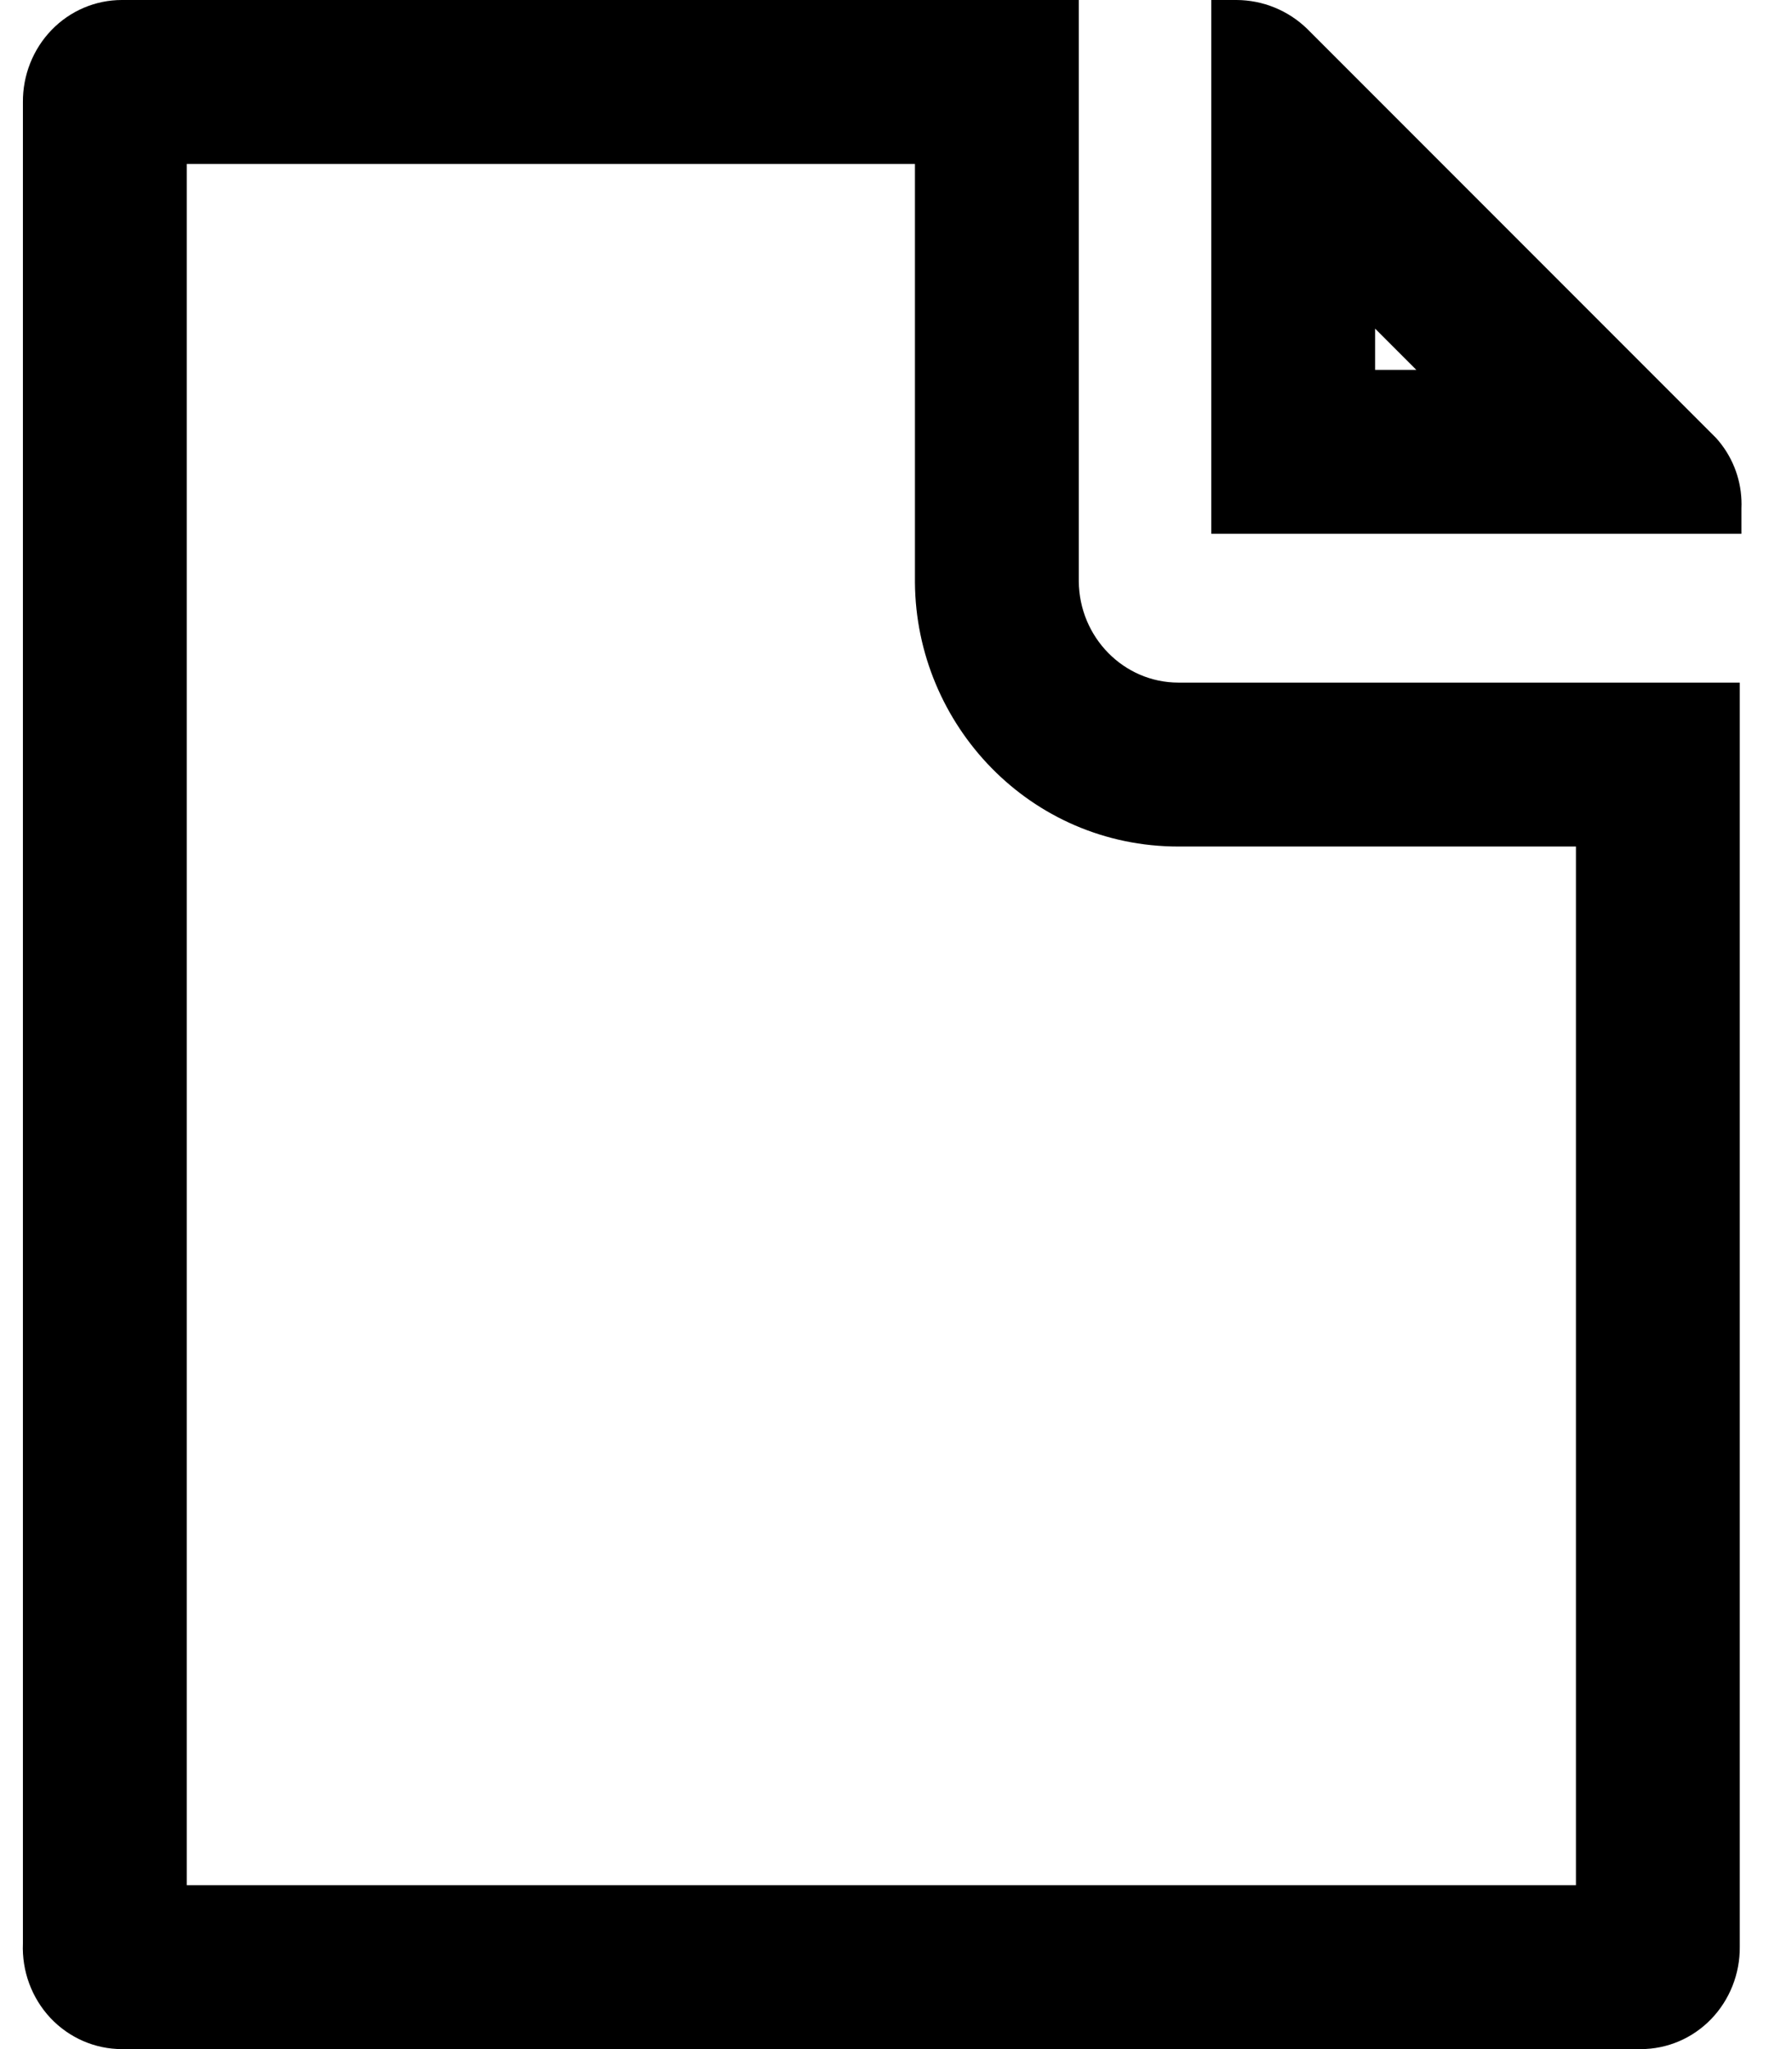 <svg width="14" height="16" viewBox="0 0 14 16" fill="none" xmlns="http://www.w3.org/2000/svg">
<path fill-rule="evenodd" clip-rule="evenodd" d="M7.148 4.538V1.28H1.459V14.72H12.312V6.61L9.207 6.61C9.207 6.61 9.207 6.61 9.207 6.61C8.048 6.61 7.156 5.661 7.148 4.548L7.148 4.538ZM9.207 5.33H13.592V15.201C13.594 15.412 13.513 15.616 13.368 15.766C13.223 15.916 13.025 16 12.819 16H0.952C0.742 16 0.54 15.912 0.394 15.757C0.248 15.601 0.17 15.391 0.179 15.175V0.799C0.177 0.588 0.258 0.384 0.403 0.234C0.548 0.084 0.746 -7.21458e-06 0.952 4.62711e-10H8.428V4.538C8.431 4.976 8.779 5.33 9.207 5.33Z" fill="black"/>
<path fill-rule="evenodd" clip-rule="evenodd" d="M9.463 4.168V0H9.661C9.866 0.001 10.063 0.081 10.211 0.224L13.407 3.42C13.528 3.554 13.598 3.726 13.605 3.905C13.606 3.927 13.606 3.948 13.605 3.969V4.168H9.463ZM11.065 2.888L10.743 2.566V2.888H11.065Z" fill="black"/>
</svg>
